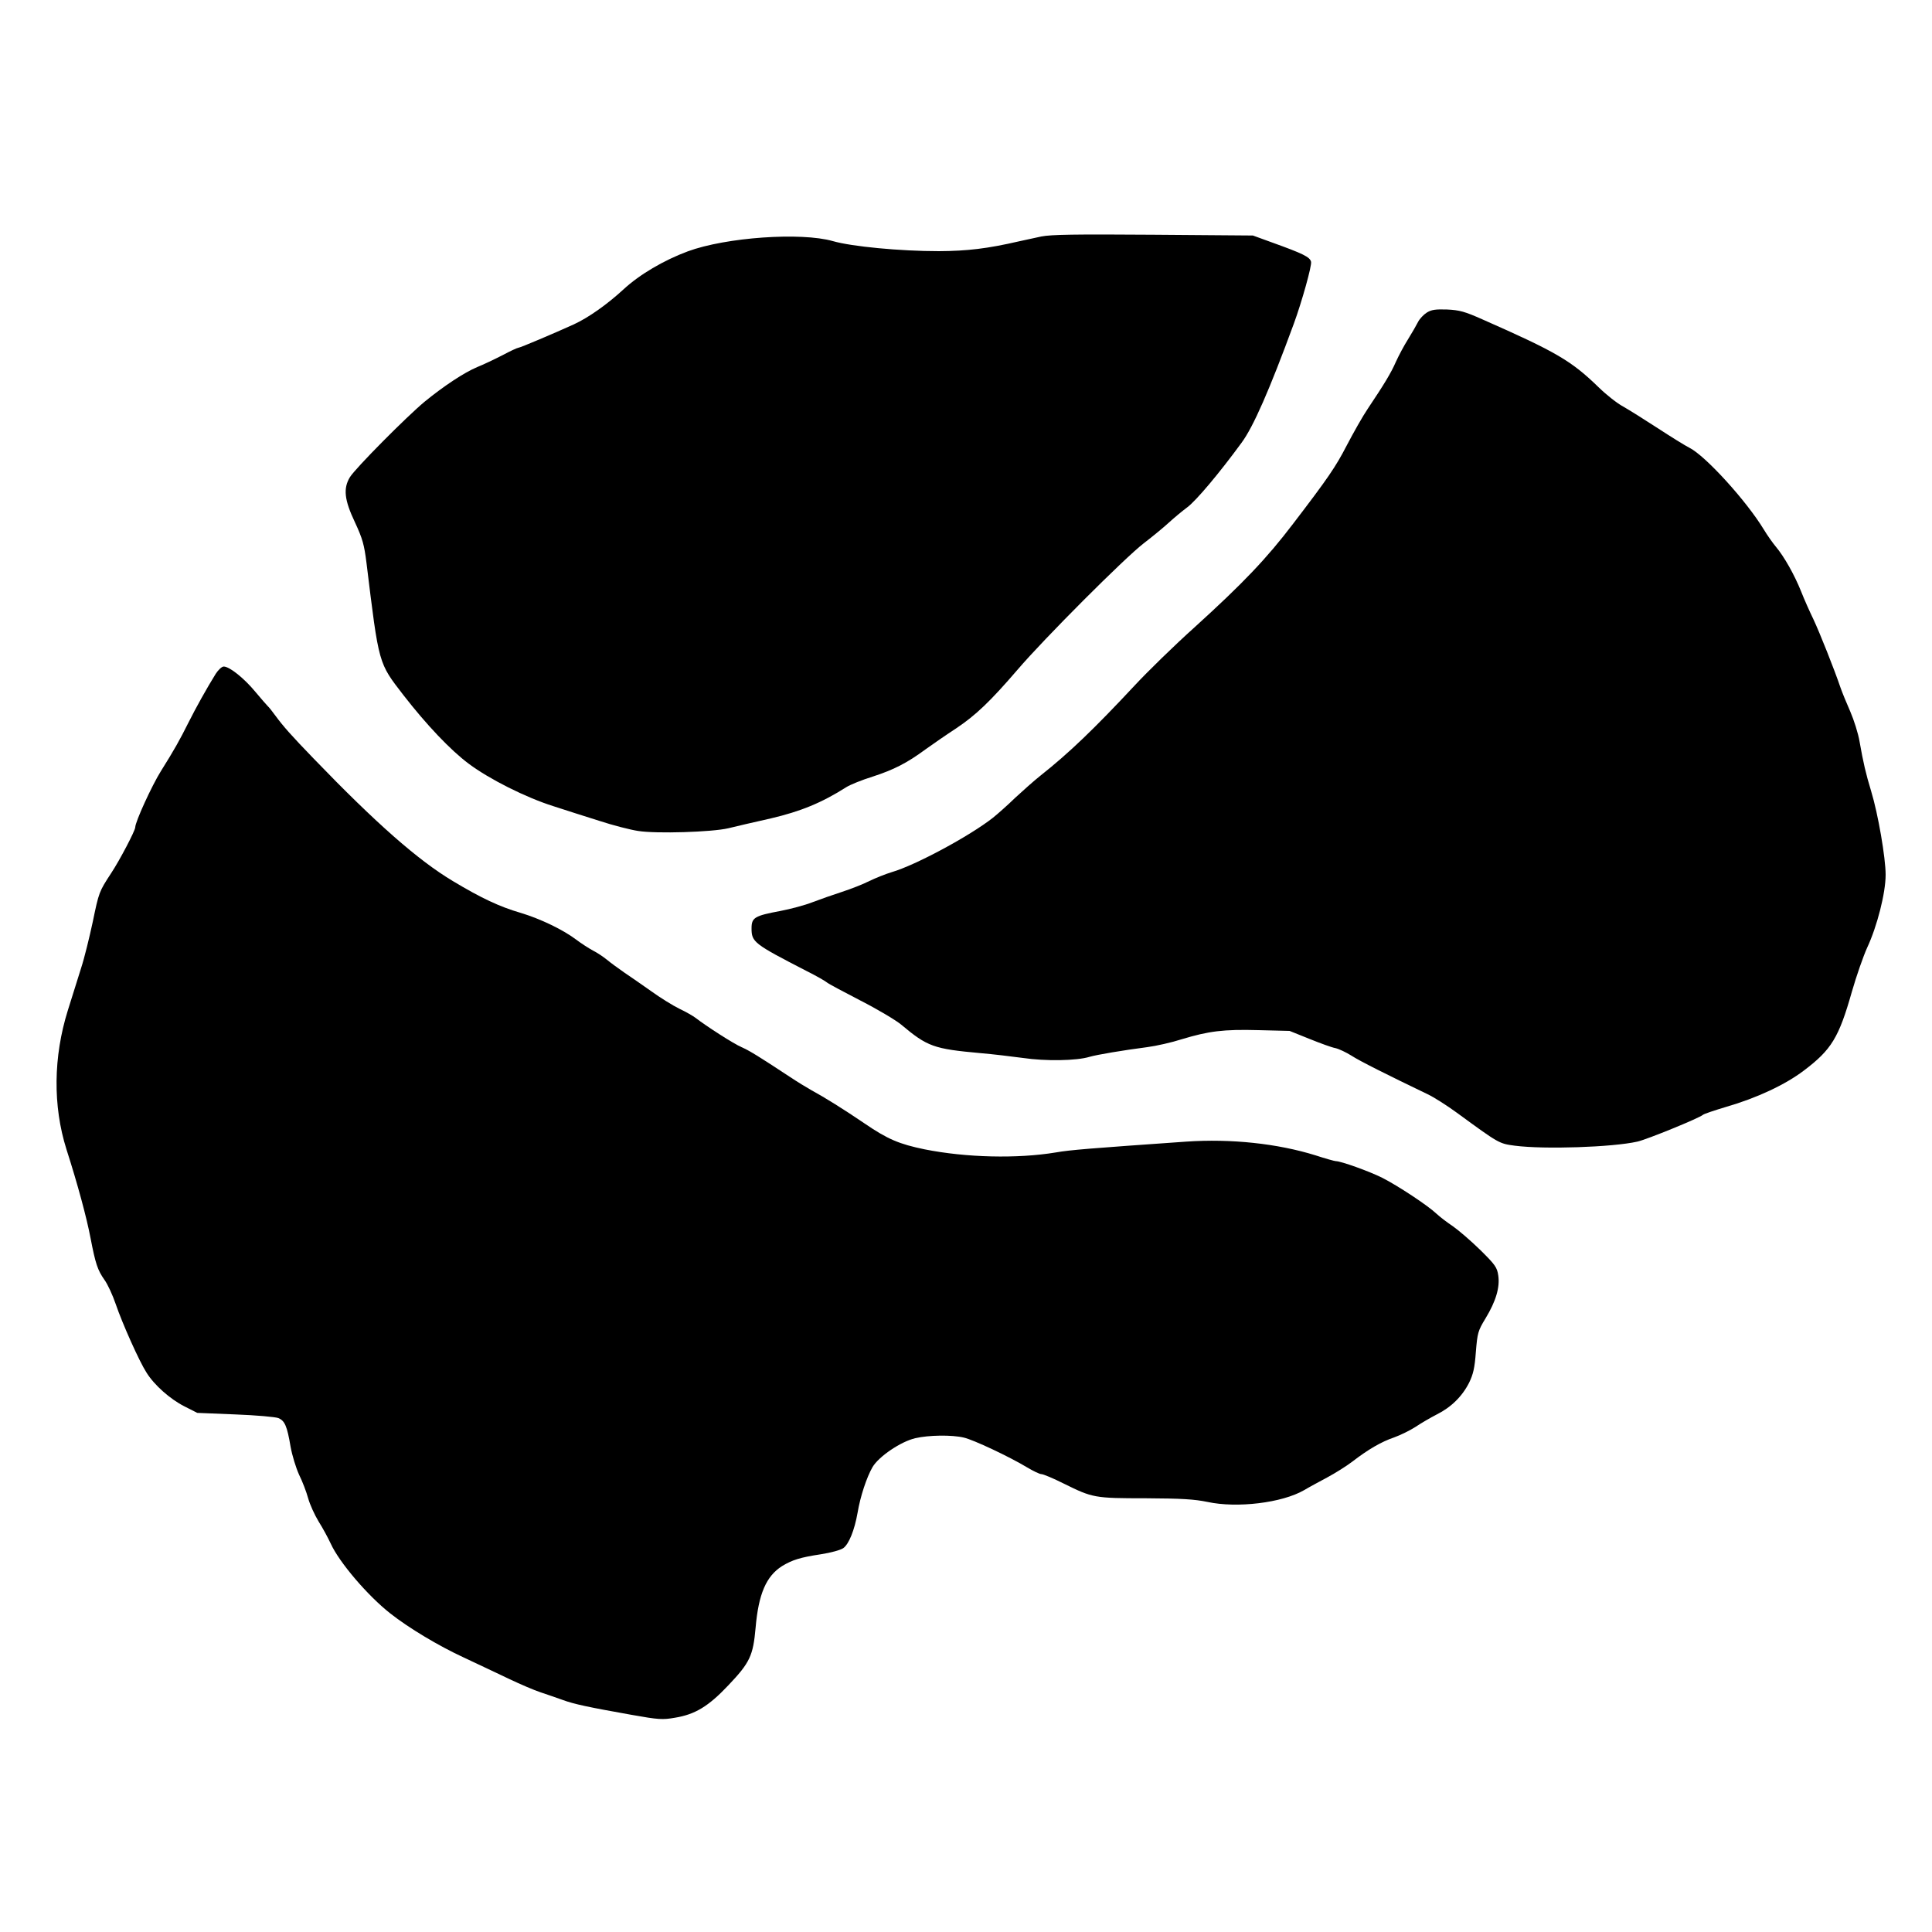 <svg version="1" xmlns="http://www.w3.org/2000/svg" width="1333.333" height="1333.333" viewBox="0 0 1000 1000"><path d="M539 122.4c-3.6.8-8.7 1.9-11.5 2.5-16.5 3.8-26.7 5-41.5 5.1-20.2 0-45.2-2.4-54.9-5.2-16.4-4.7-55.3-2-75.1 5.3-12.4 4.6-25 12-33.3 19.7-8.5 7.8-18.1 14.6-25.7 18.1-9.9 4.5-27.8 12.1-28.7 12.1-.5 0-4.2 1.7-8.3 3.9-4.1 2.1-10 4.9-13 6.1-6.7 2.8-17.3 9.8-27.2 17.9-9.3 7.7-35.9 34.5-38.7 39.1-3.5 5.8-2.9 11.7 2.6 23.3 4 8.6 4.8 11.6 6 21.1 6.5 53.1 6.1 51.5 19.2 68.5 11.9 15.3 24.2 28.3 33.7 35.4 10.7 8 29.6 17.5 43.9 22 6.1 2 16.8 5.4 23.8 7.6 7 2.3 16 4.6 20 5.2 9.4 1.5 38.2.6 46.7-1.4 3.6-.9 13.5-3.2 22-5.1 15.3-3.6 26.2-8 39.1-16.2 1.9-1.2 8-3.7 13.5-5.4 11.1-3.6 17.9-7.1 27.4-14.1 3.6-2.6 10.7-7.5 15.9-10.9 10.3-6.9 17.7-14 31.9-30.5 13.6-15.9 55.2-57.6 65.2-65.3 4.7-3.6 10.5-8.4 13-10.7 2.5-2.3 6.8-5.9 9.5-7.9 4.6-3.4 16.7-17.8 28.1-33.4 6.1-8.2 14.5-27.4 27.1-61.7 4.1-11.2 9.4-30.1 8.9-32-.6-2.5-4.1-4.2-20.2-10l-9.9-3.6-51.5-.4c-40.7-.3-52.9-.1-58 .9zM738.5 161.8c-1.6 1-3.7 3.2-4.5 4.8-.8 1.6-3.1 5.6-5.2 9-2.1 3.3-4.9 8.6-6.3 11.7-2.5 5.7-5.8 11.2-14.5 24.2-2.6 3.8-7.5 12.5-11 19.2-5.7 11-9.5 16.6-27.7 40.4-13.7 18-25.8 30.7-50.9 53.5-10.6 9.5-24.5 23.1-31 30.1-21.2 22.7-34 35-48.9 46.8-3.3 2.6-9.1 7.8-13 11.4-3.8 3.7-9.1 8.4-11.6 10.4-12.1 9.5-40.2 24.6-52.3 28.1-3.3 1-8.5 3.1-11.6 4.6-3.1 1.6-9.5 4.1-14.1 5.6s-11.5 3.9-15.4 5.4c-3.8 1.5-11.3 3.5-16.5 4.5-13.4 2.5-15 3.4-15 9 0 7.1 1.1 8 28.5 22.1 5 2.5 9.7 5.2 10.5 5.9.8.7 8.7 4.9 17.4 9.4 8.8 4.5 18.2 10.1 21 12.4 13.7 11.5 16.9 12.6 41.1 14.8 6.1.5 16 1.7 22 2.5 11.5 1.7 27.7 1.5 34.5-.6 3.8-1.1 17.4-3.4 29.8-5 4.6-.6 12.6-2.4 17.9-4.1 13.9-4.2 21.5-5.2 39.7-4.7l16.1.4 10.2 4.1c5.7 2.3 11.7 4.5 13.5 4.8 1.8.4 5.6 2.2 8.3 3.9 4.3 2.8 18.3 9.8 39.5 20 3 1.4 9.8 5.7 15 9.5 22 16.1 21.9 16 30 17.1 15.4 2 50.6.8 63.5-2.1 4.9-1.1 31.9-12.1 34-13.9.6-.5 6-2.3 12-4.1 15.9-4.6 30.6-11.5 40.2-18.8 14.3-10.8 18.1-17.1 24.8-40.7 2.4-8.4 6-18.6 7.9-22.8 5.2-11.1 9.6-28.4 9.6-37.8 0-8.8-3.9-31.5-7.5-43.3-2.8-9.2-4.1-14.9-6-25.7-.7-4.2-2.9-11.1-4.8-15.5-1.9-4.3-4.2-9.9-5.1-12.5-3-8.9-10.7-28.3-14-35.3-1.9-3.9-4.8-10.4-6.4-14.5-3.5-8.7-8.8-18-13-23-1.6-1.9-4.5-6-6.3-9-9-14.8-30.1-38-38.4-42.2-2.2-1.1-9.6-5.7-16.5-10.2-6.9-4.5-14.9-9.5-17.9-11.2-3-1.6-8.6-6-12.5-9.8-14.3-13.9-22-18.4-60.1-35.2-9.4-4.2-12.1-4.9-18.5-5.2-6-.2-8.1.1-10.5 1.6z"/><path d="M111.7 348.7c-4.5 7.2-10.4 17.8-14.1 25.2-4.6 9.2-7.4 14.2-14.3 25.2-4.7 7.5-13.3 26.3-13.3 29.1 0 1.7-8 17-12.5 23.8-6.2 9.5-6.3 9.7-9.5 25.2-1.7 7.9-4.3 18.6-6 23.8-1.6 5.2-4.7 15.1-6.9 22-7.5 24-7.8 49.4-.7 71.9C40.2 613 44.8 630 46.9 641c2.5 13 3.6 16.4 7.2 21.5 1.6 2.2 4.2 7.8 5.8 12.5 3.4 10 12.2 29.7 15.9 35.4 4 6.5 12.3 13.8 19.6 17.5l6.7 3.4 19.6.8c10.8.4 20.9 1.3 22.4 1.9 3.3 1.4 4.5 4.1 6.3 14.8.8 4.5 2.8 11 4.4 14.5 1.7 3.4 3.8 8.9 4.7 12.2.9 3.3 3.4 8.7 5.4 12 2.1 3.3 4.9 8.5 6.3 11.5 4.4 9.7 19.2 27 30.8 36.1 9.5 7.5 25 16.8 38 22.8 7.4 3.5 18.1 8.5 23.7 11.2 5.7 2.7 12.9 5.8 16 6.8 3.2 1.1 8.3 2.8 11.3 3.9 6.2 2.3 13.5 3.8 35.9 7.8 14 2.5 16.1 2.6 22.4 1.5 10.5-1.7 17.4-5.9 27.7-16.8 11.2-11.8 12.8-15.3 14.1-29.8 1.5-17.5 5.5-26.7 13.7-31.9 5.3-3.2 9.4-4.5 20-6.1 5.2-.8 10.3-2.2 11.7-3.2 2.9-2.1 5.8-9.3 7.4-18.4 1.4-8.4 4.7-18.3 7.7-23.5 3.2-5.5 14.7-13.3 22.2-15 6.8-1.6 18.9-1.8 25.1-.3 4.9 1.1 23.6 9.9 32.7 15.4 3.2 1.9 6.5 3.5 7.4 3.5 1 0 6.2 2.2 11.6 4.9 15 7.4 15.8 7.6 42.4 7.6 18.8.1 25.2.5 32 1.9 15.3 3.3 38.6.5 50-6.1 2.5-1.5 7.9-4.4 12-6.6 4.1-2.2 10-5.9 13-8.2 8.3-6.4 15.1-10.3 21.6-12.5 3.3-1.2 8.2-3.6 11-5.4 2.8-1.9 7.8-4.8 11.1-6.5 7.4-3.7 13.1-9.3 16.7-16.4 2.1-4.3 2.9-7.6 3.5-15.9.8-9.9 1.1-11 5-17.4 5.4-8.9 7.5-16.1 6.6-22.2-.6-4.2-1.6-5.6-9.3-13.2-4.8-4.7-11.2-10.2-14.2-12.3-3-2-6.8-4.9-8.5-6.5-4.4-4.2-20-14.5-28.1-18.6-6.6-3.3-21.3-8.6-24-8.6-.6 0-5.3-1.3-10.5-3-19.6-6.1-43.7-8.7-66.9-7.1-49.9 3.5-60.2 4.3-67.5 5.6-19.9 3.3-46.3 2.7-67.9-1.6-13.1-2.7-19.1-5.2-31.1-13.4-10.9-7.4-20.5-13.4-27.5-17.2-2.5-1.4-7.4-4.4-11-6.8-16.4-10.8-21.1-13.7-25.2-15.5-4-1.7-18.3-10.9-23.7-15.1-1.3-1-5.1-3.2-8.5-4.8-3.3-1.6-9.9-5.7-14.6-9.1-4.7-3.3-11-7.7-14-9.7-3-2.1-7-5-8.8-6.5-1.8-1.5-5.1-3.7-7.3-4.8-2.2-1.2-6.1-3.7-8.6-5.6-6.7-5.1-18.5-10.8-28.8-13.9-11-3.2-20.5-7.7-35-16.4-18.1-10.8-40-30.1-72-63.3-12-12.4-16-17-19.9-22.3-1.6-2.2-3.4-4.5-4-5-.6-.6-3.5-3.9-6.5-7.5-5.7-6.9-13.3-13-16.3-13-1 0-2.8 1.7-4.1 3.7z"/></svg>